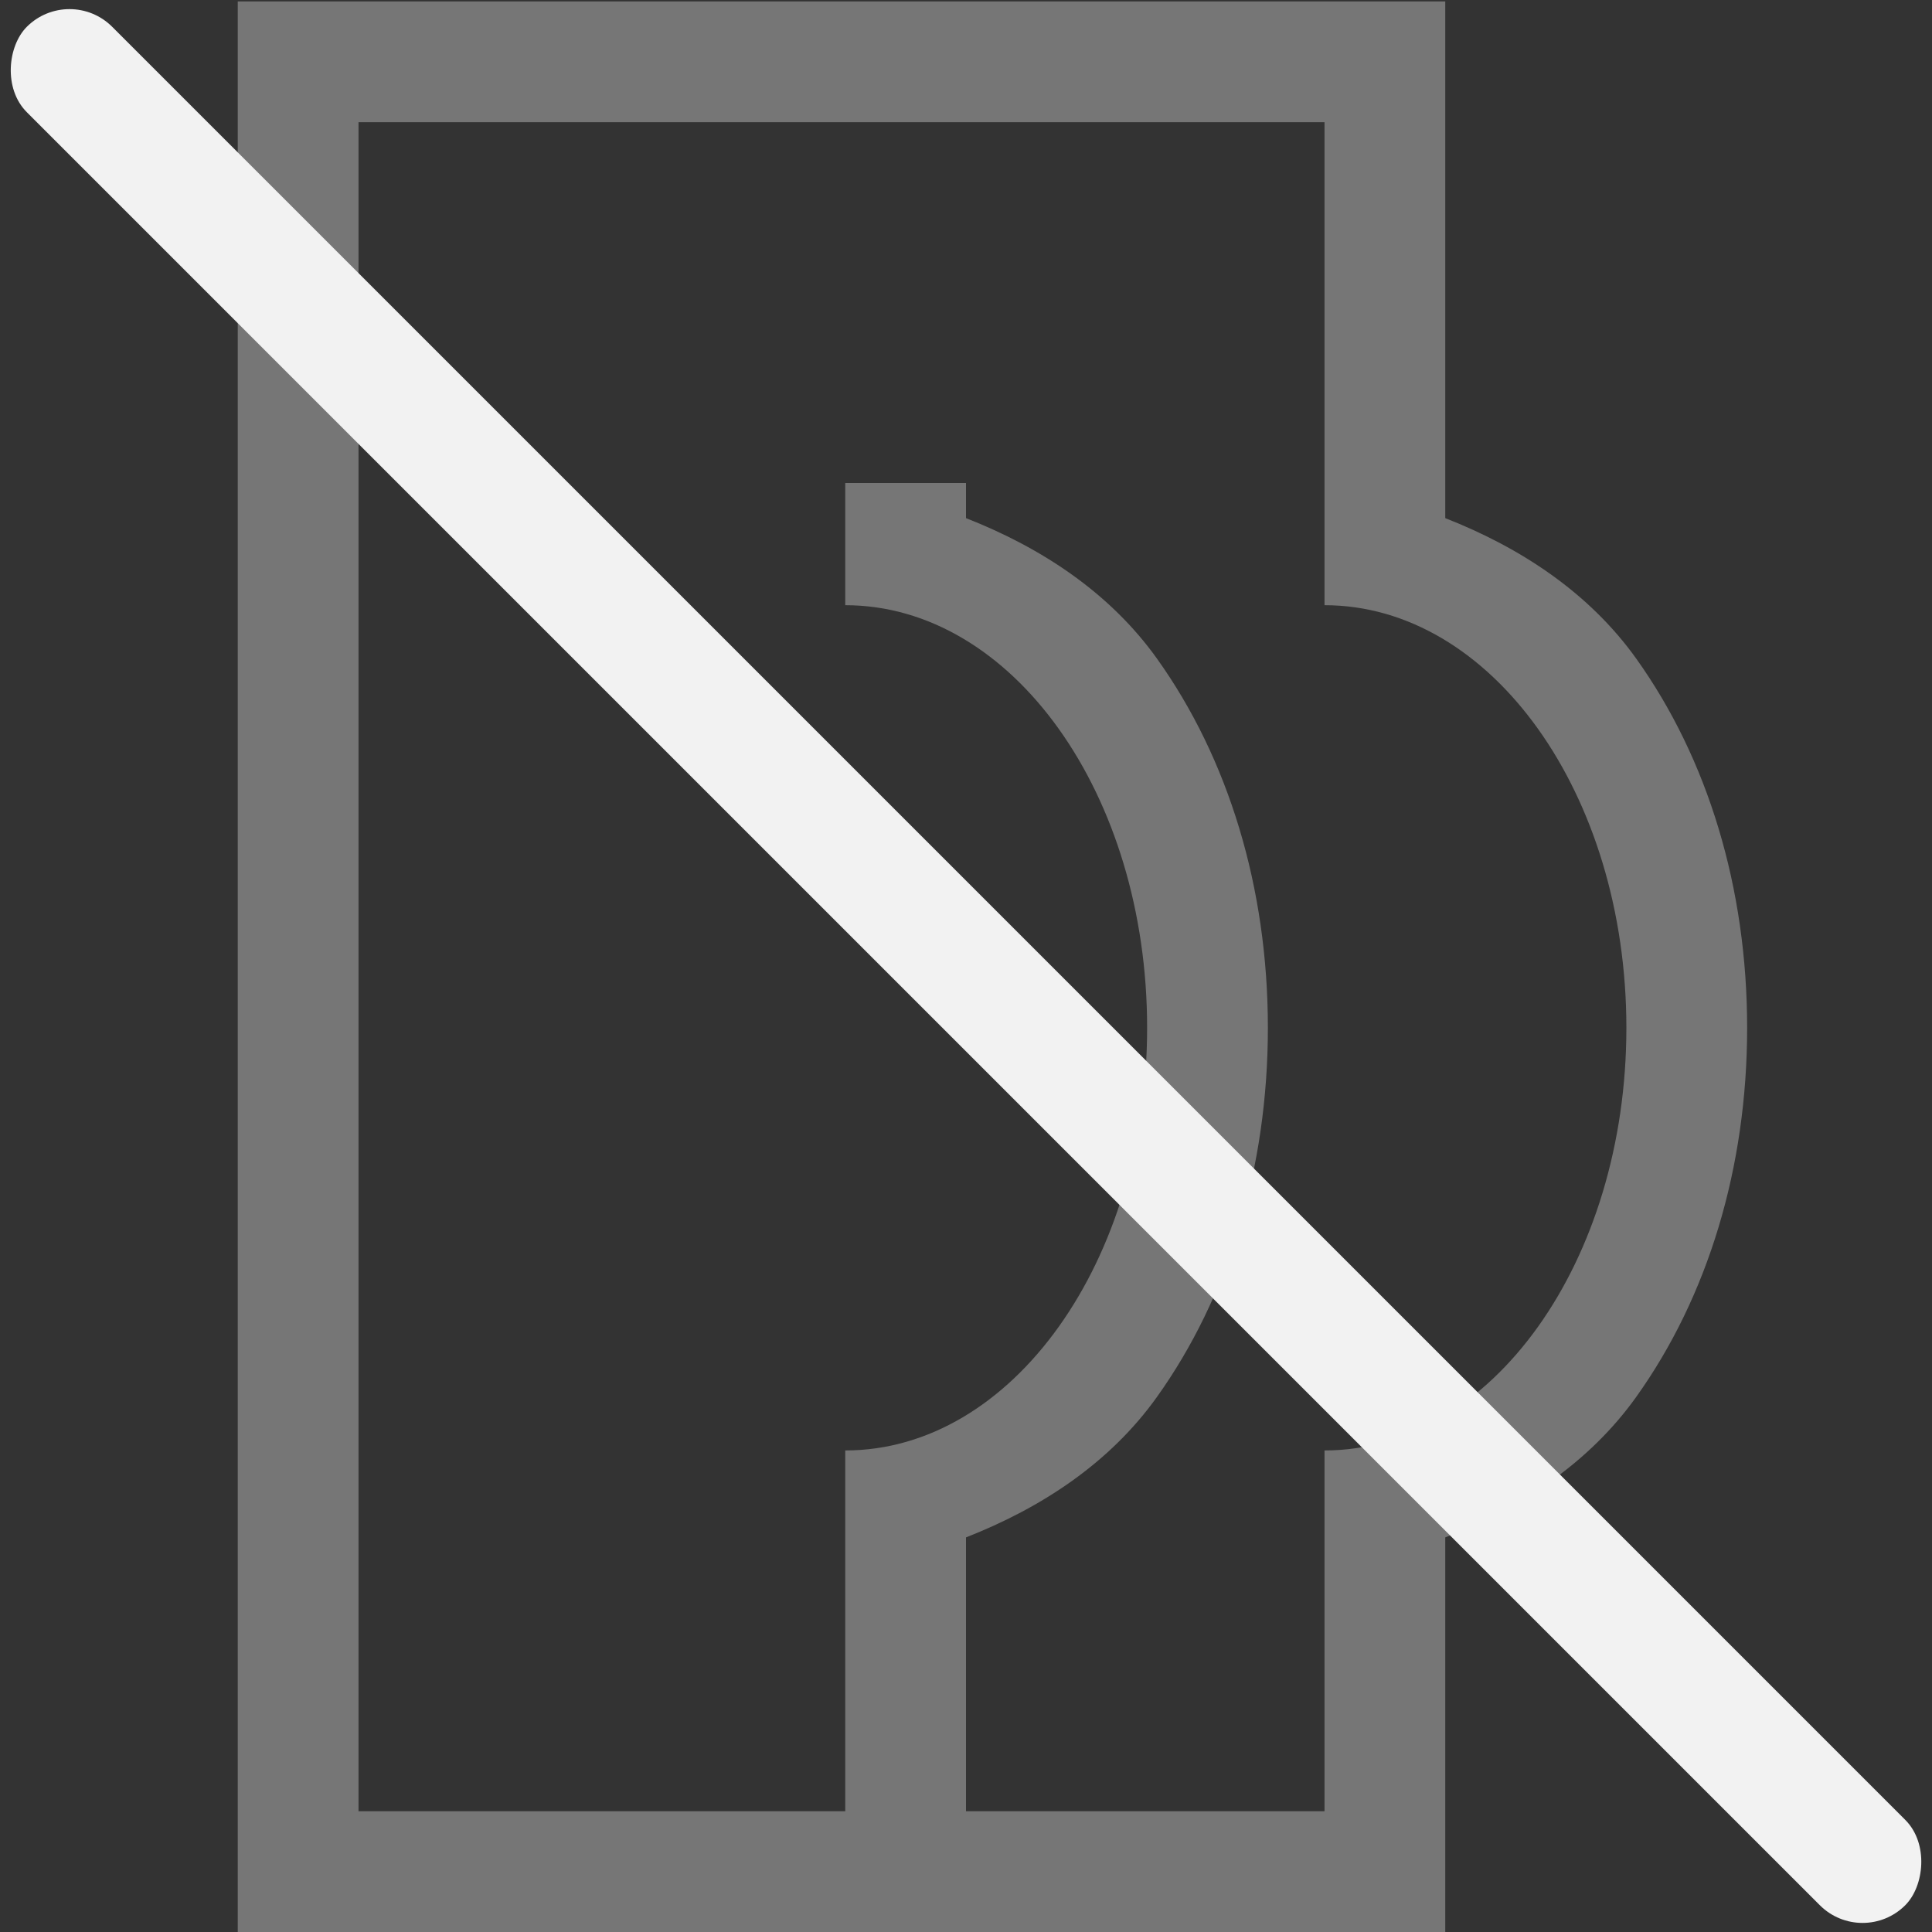 <?xml version="1.0" encoding="UTF-8" standalone="no"?>
<svg
   width="16px"
   height="16px"
   version="1.1"
   id="svg1"
   sodipodi:docname="nudity-none-symbolic.svg"
   inkscape:version="1.4.2 (ebf0e940d0, 2025-05-08)"
   xmlns:inkscape="http://www.inkscape.org/namespaces/inkscape"
   xmlns:sodipodi="http://sodipodi.sourceforge.net/DTD/sodipodi-0.dtd"
   xmlns="http://www.w3.org/2000/svg"
   xmlns:svg="http://www.w3.org/2000/svg">
  <rect width="100%" height="100%" fill="#333333" stroke="none"/>
  <defs
      id="defs1">
      <style
          id="current-color-scheme"
          type="text/css">
          .ColorScheme-Text { color:#f2f2f2; }
      </style>
  </defs>
  <sodipodi:namedview
     id="namedview1"
     pagecolor="#ffffff"
     bordercolor="#000000"
     borderopacity="0.25"
     inkscape:showpageshadow="2"
     inkscape:pageopacity="0.0"
     inkscape:pagecheckerboard="0"
     inkscape:deskcolor="#d1d1d1"
     inkscape:zoom="49.6875"
     inkscape:cx="8"
     inkscape:cy="8"
     inkscape:window-width="1920"
     inkscape:window-height="1010"
     inkscape:window-x="0"
     inkscape:window-y="0"
     inkscape:window-maximized="1"
     inkscape:current-layer="svg1" />
  <path
     id="path1"
     class="ColorScheme-Text"
     d="M 1.969 0.012 L 1.969 16 L 11.969 16 L 11.969 12.732 C 12.594 12.487 13.16 12.116 13.551 11.568 C 14.143 10.739 14.469 9.671 14.469 8.512 C 14.469 7.352 14.143 6.284 13.551 5.455 C 13.16 4.908 12.594 4.536 11.969 4.291 L 11.969 0.012 L 1.969 0.012 z M 2.969 1.012 L 10.969 1.012 L 10.969 5.012 C 12.352 5.012 13.469 6.578 13.469 8.512 C 13.469 10.445 12.352 12.012 10.969 12.012 L 10.969 15 L 8 15 L 8 12.732 C 8.625 12.487 9.191 12.116 9.582 11.568 C 10.174 10.739 10.5 9.671 10.5 8.512 C 10.5 7.352 10.174 6.284 9.582 5.455 C 9.191 4.908 8.625 4.536 8 4.291 L 8 4 L 7 4 L 7 5.012 C 8.383 5.012 9.5 6.578 9.5 8.512 C 9.5 10.445 8.383 12.012 7 12.012 L 7 15 L 2.969 15 L 2.969 1.012 z "
     style="fill:currentColor;opacity:0.35" />
  <rect
     transform="rotate(45)"
     x=".314"
     y="-.5"
     width="22"
     height="1"
     rx=".5"
     ry=".5"
     class="ColorScheme-Text"
     stroke-linecap="round"
     stroke-linejoin="round"
     stroke-width="1.993"
     style="fill:currentColor"
     id="rect1" />
</svg>
